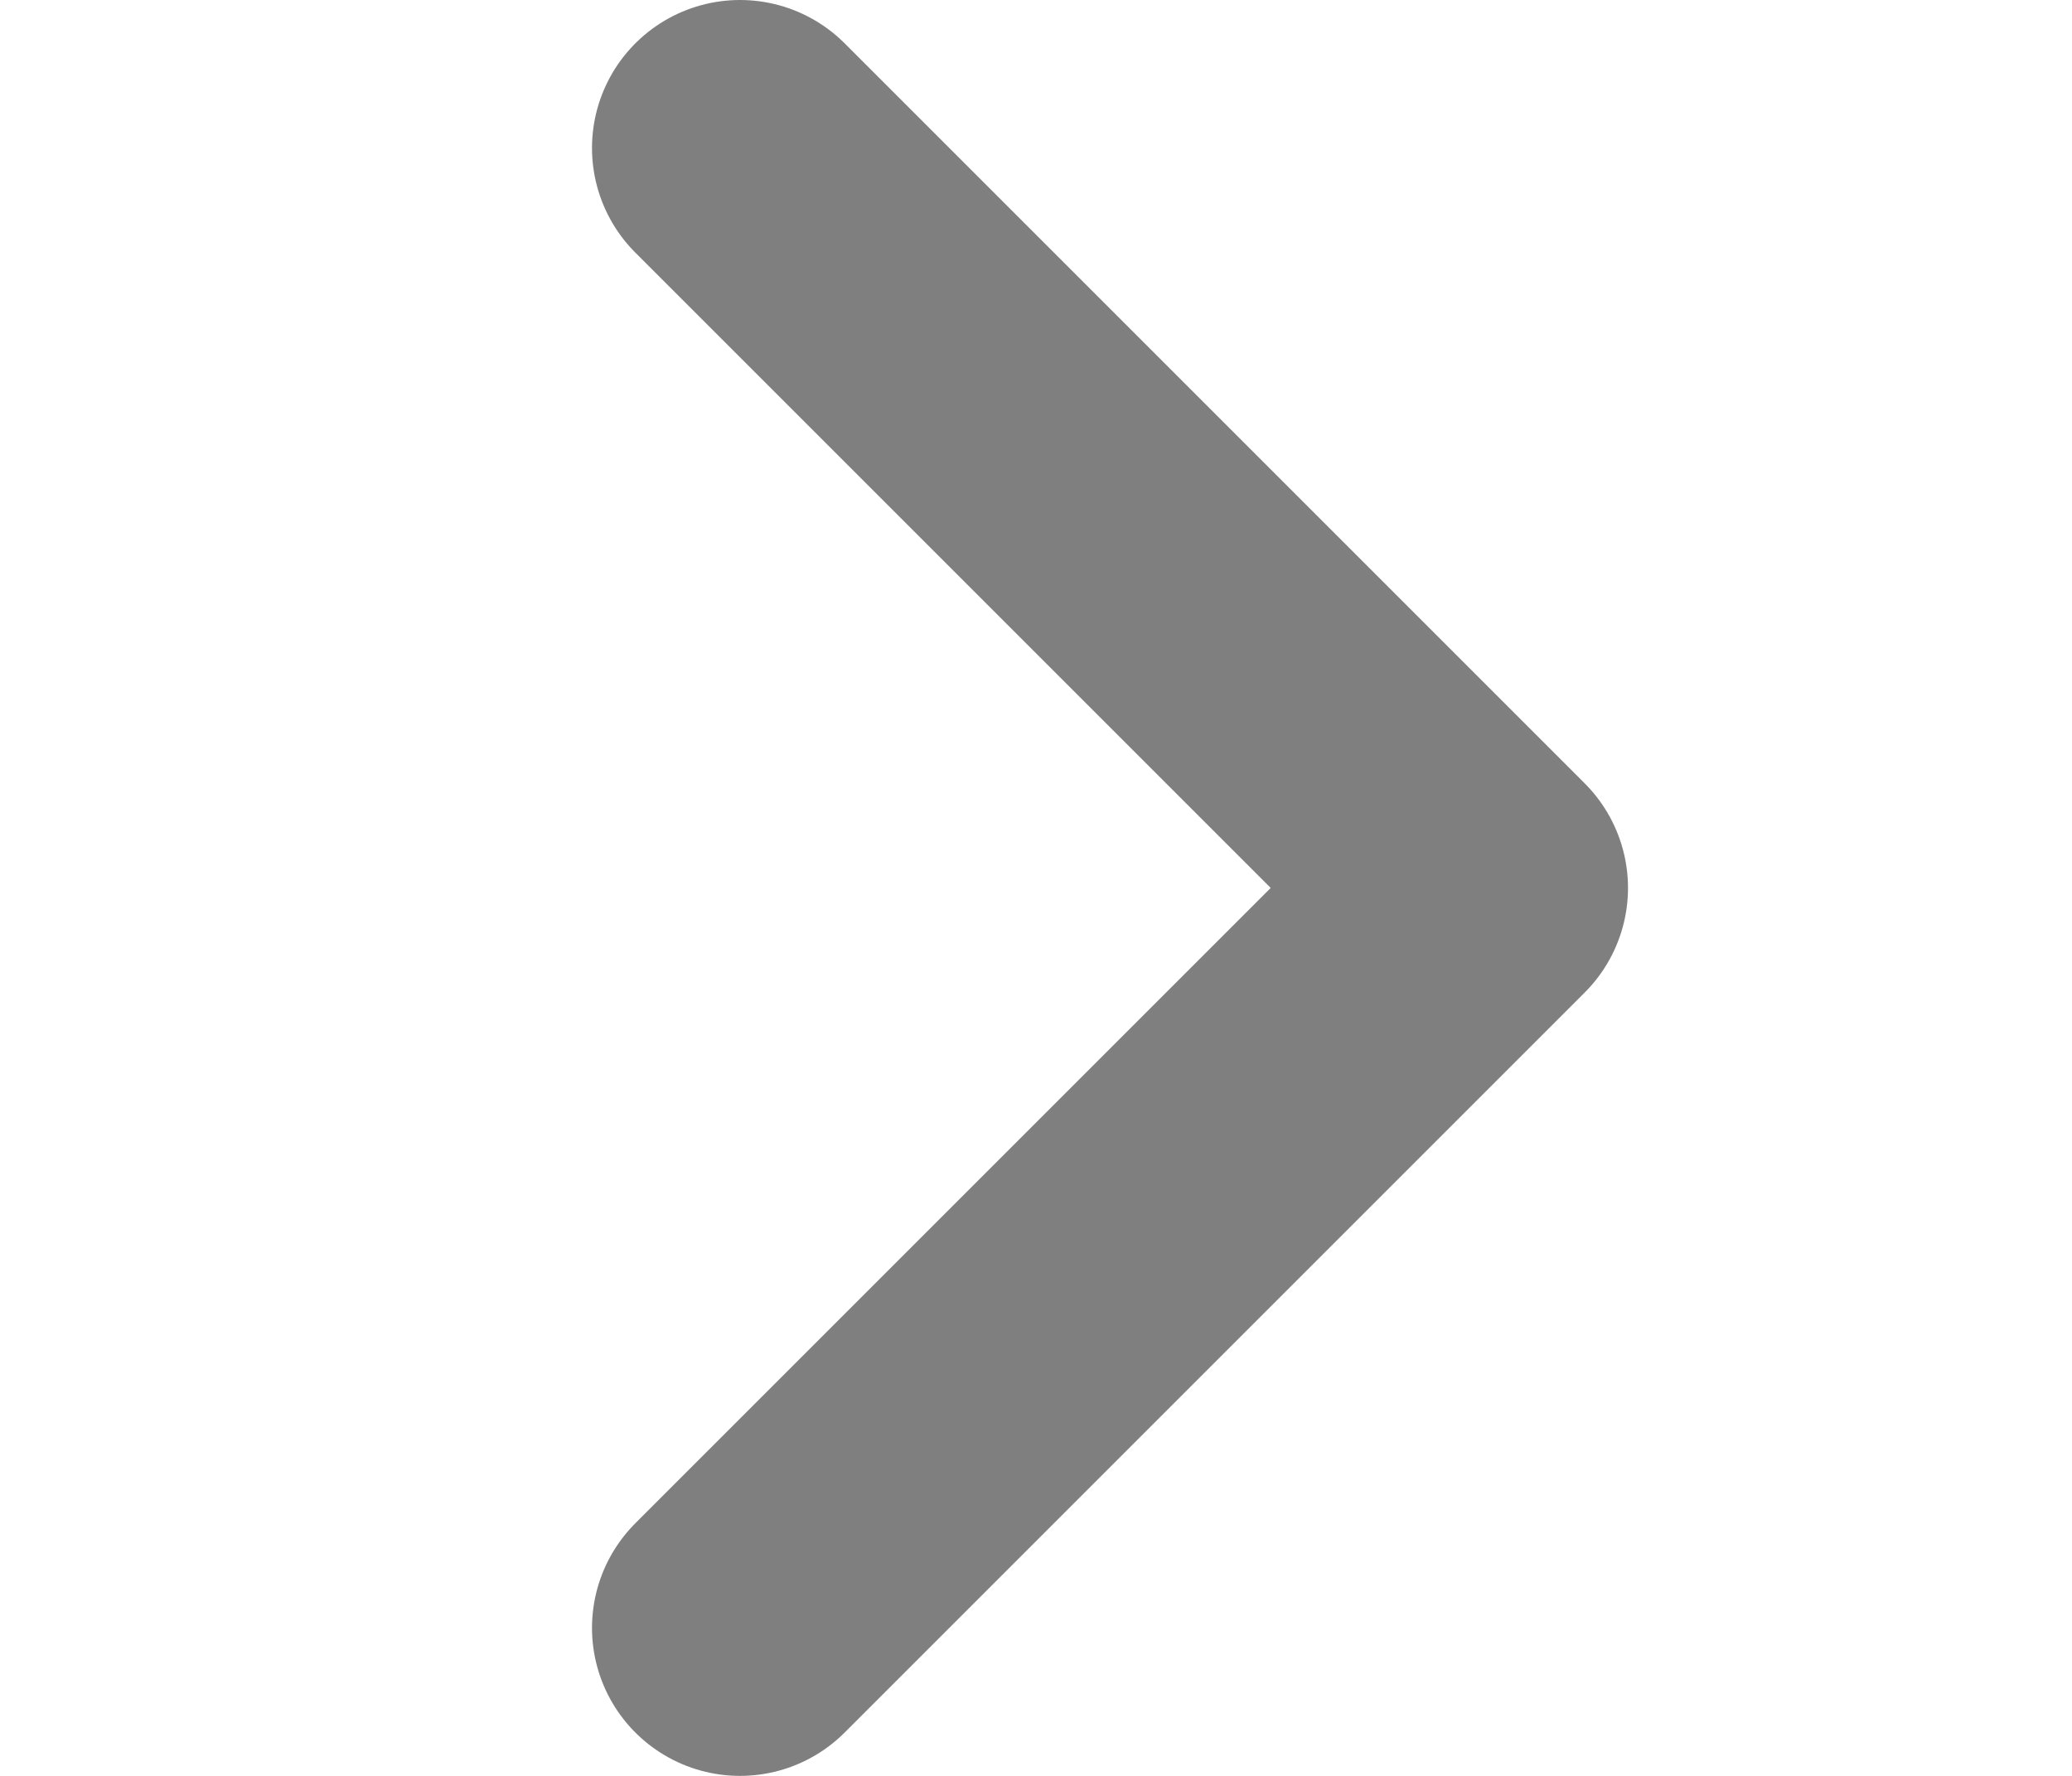 <svg width="14" height="12" viewBox="0 0 14 12" fill="none" xmlns="http://www.w3.org/2000/svg">
<path d="M5 11L10 6L5 1" stroke="black" stroke-opacity="0.5" stroke-width="2" stroke-linecap="round" stroke-linejoin="round"/>
</svg>
